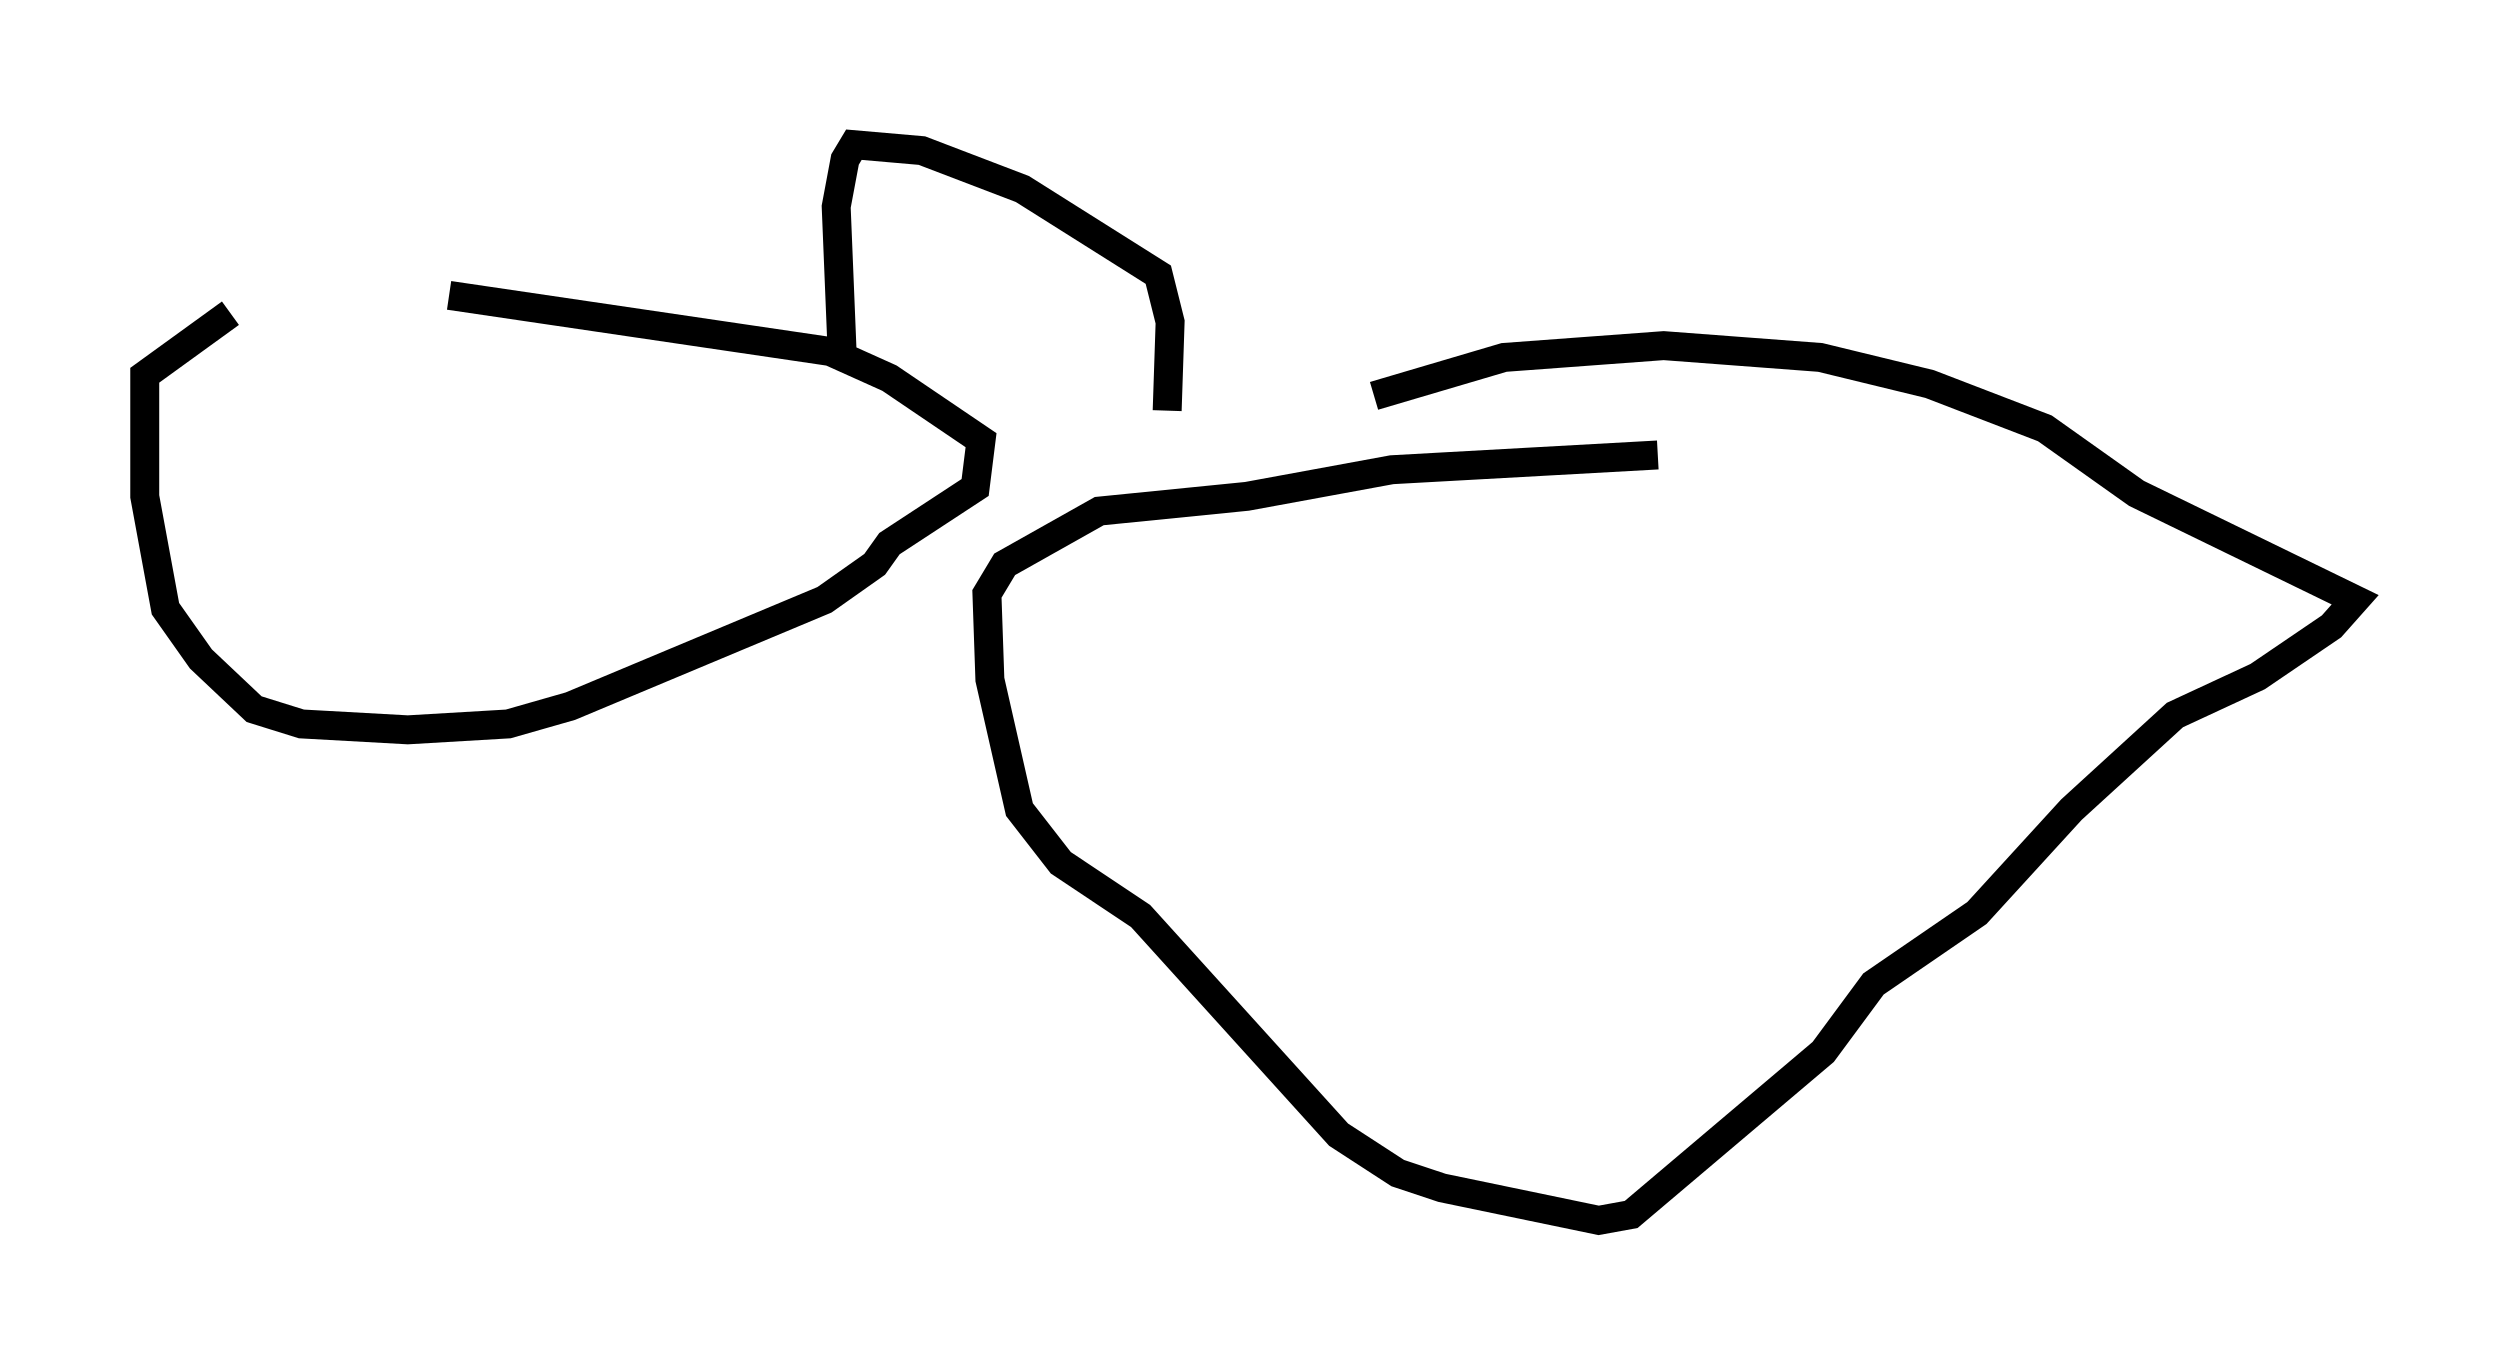 <?xml version="1.0" encoding="utf-8" ?>
<svg baseProfile="full" height="47.159" version="1.1" width="86.359" xmlns="http://www.w3.org/2000/svg" xmlns:ev="http://www.w3.org/2001/xml-events" xmlns:xlink="http://www.w3.org/1999/xlink"><defs /><rect fill="white" height="47.159" width="86.359" x="0" y="0" /><path d="M12.554, 8.981 m-4.594, 1.838 l-2.96, 2.144 0.0, 4.185 l0.715, 3.879 1.225, 1.735 l1.838, 1.735 1.633, 0.51 l3.675, 0.204 3.471, -0.204 l2.144, -0.613 8.779, -3.675 l1.735, -1.225 0.51, -0.715 l2.96, -1.94 0.204, -1.633 l-3.165, -2.144 -2.042, -0.919 l-13.169, -1.94 m41.753, 5.513 l-9.188, 0.51 -5.002, 0.919 l-5.104, 0.51 -3.267, 1.838 l-0.613, 1.021 0.102, 2.96 l1.021, 4.492 1.429, 1.838 l2.756, 1.838 6.84, 7.554 l2.042, 1.327 1.531, 0.51 l5.41, 1.123 1.123, -0.204 l6.635, -5.615 1.735, -2.348 l3.573, -2.45 3.267, -3.573 l3.573, -3.267 2.858, -1.327 l2.552, -1.735 0.817, -0.919 l-7.554, -3.675 -3.165, -2.246 l-3.981, -1.531 -3.777, -0.919 l-5.41, -0.408 -5.513, 0.408 l-4.492, 1.327 m-18.375, -1.531 l-0.204, -5.002 0.306, -1.633 l0.306, -0.51 2.348, 0.204 l3.471, 1.327 4.696, 2.96 l0.408, 1.633 -0.102, 3.063 " fill="none" stroke="black" stroke-width="1" /></svg>